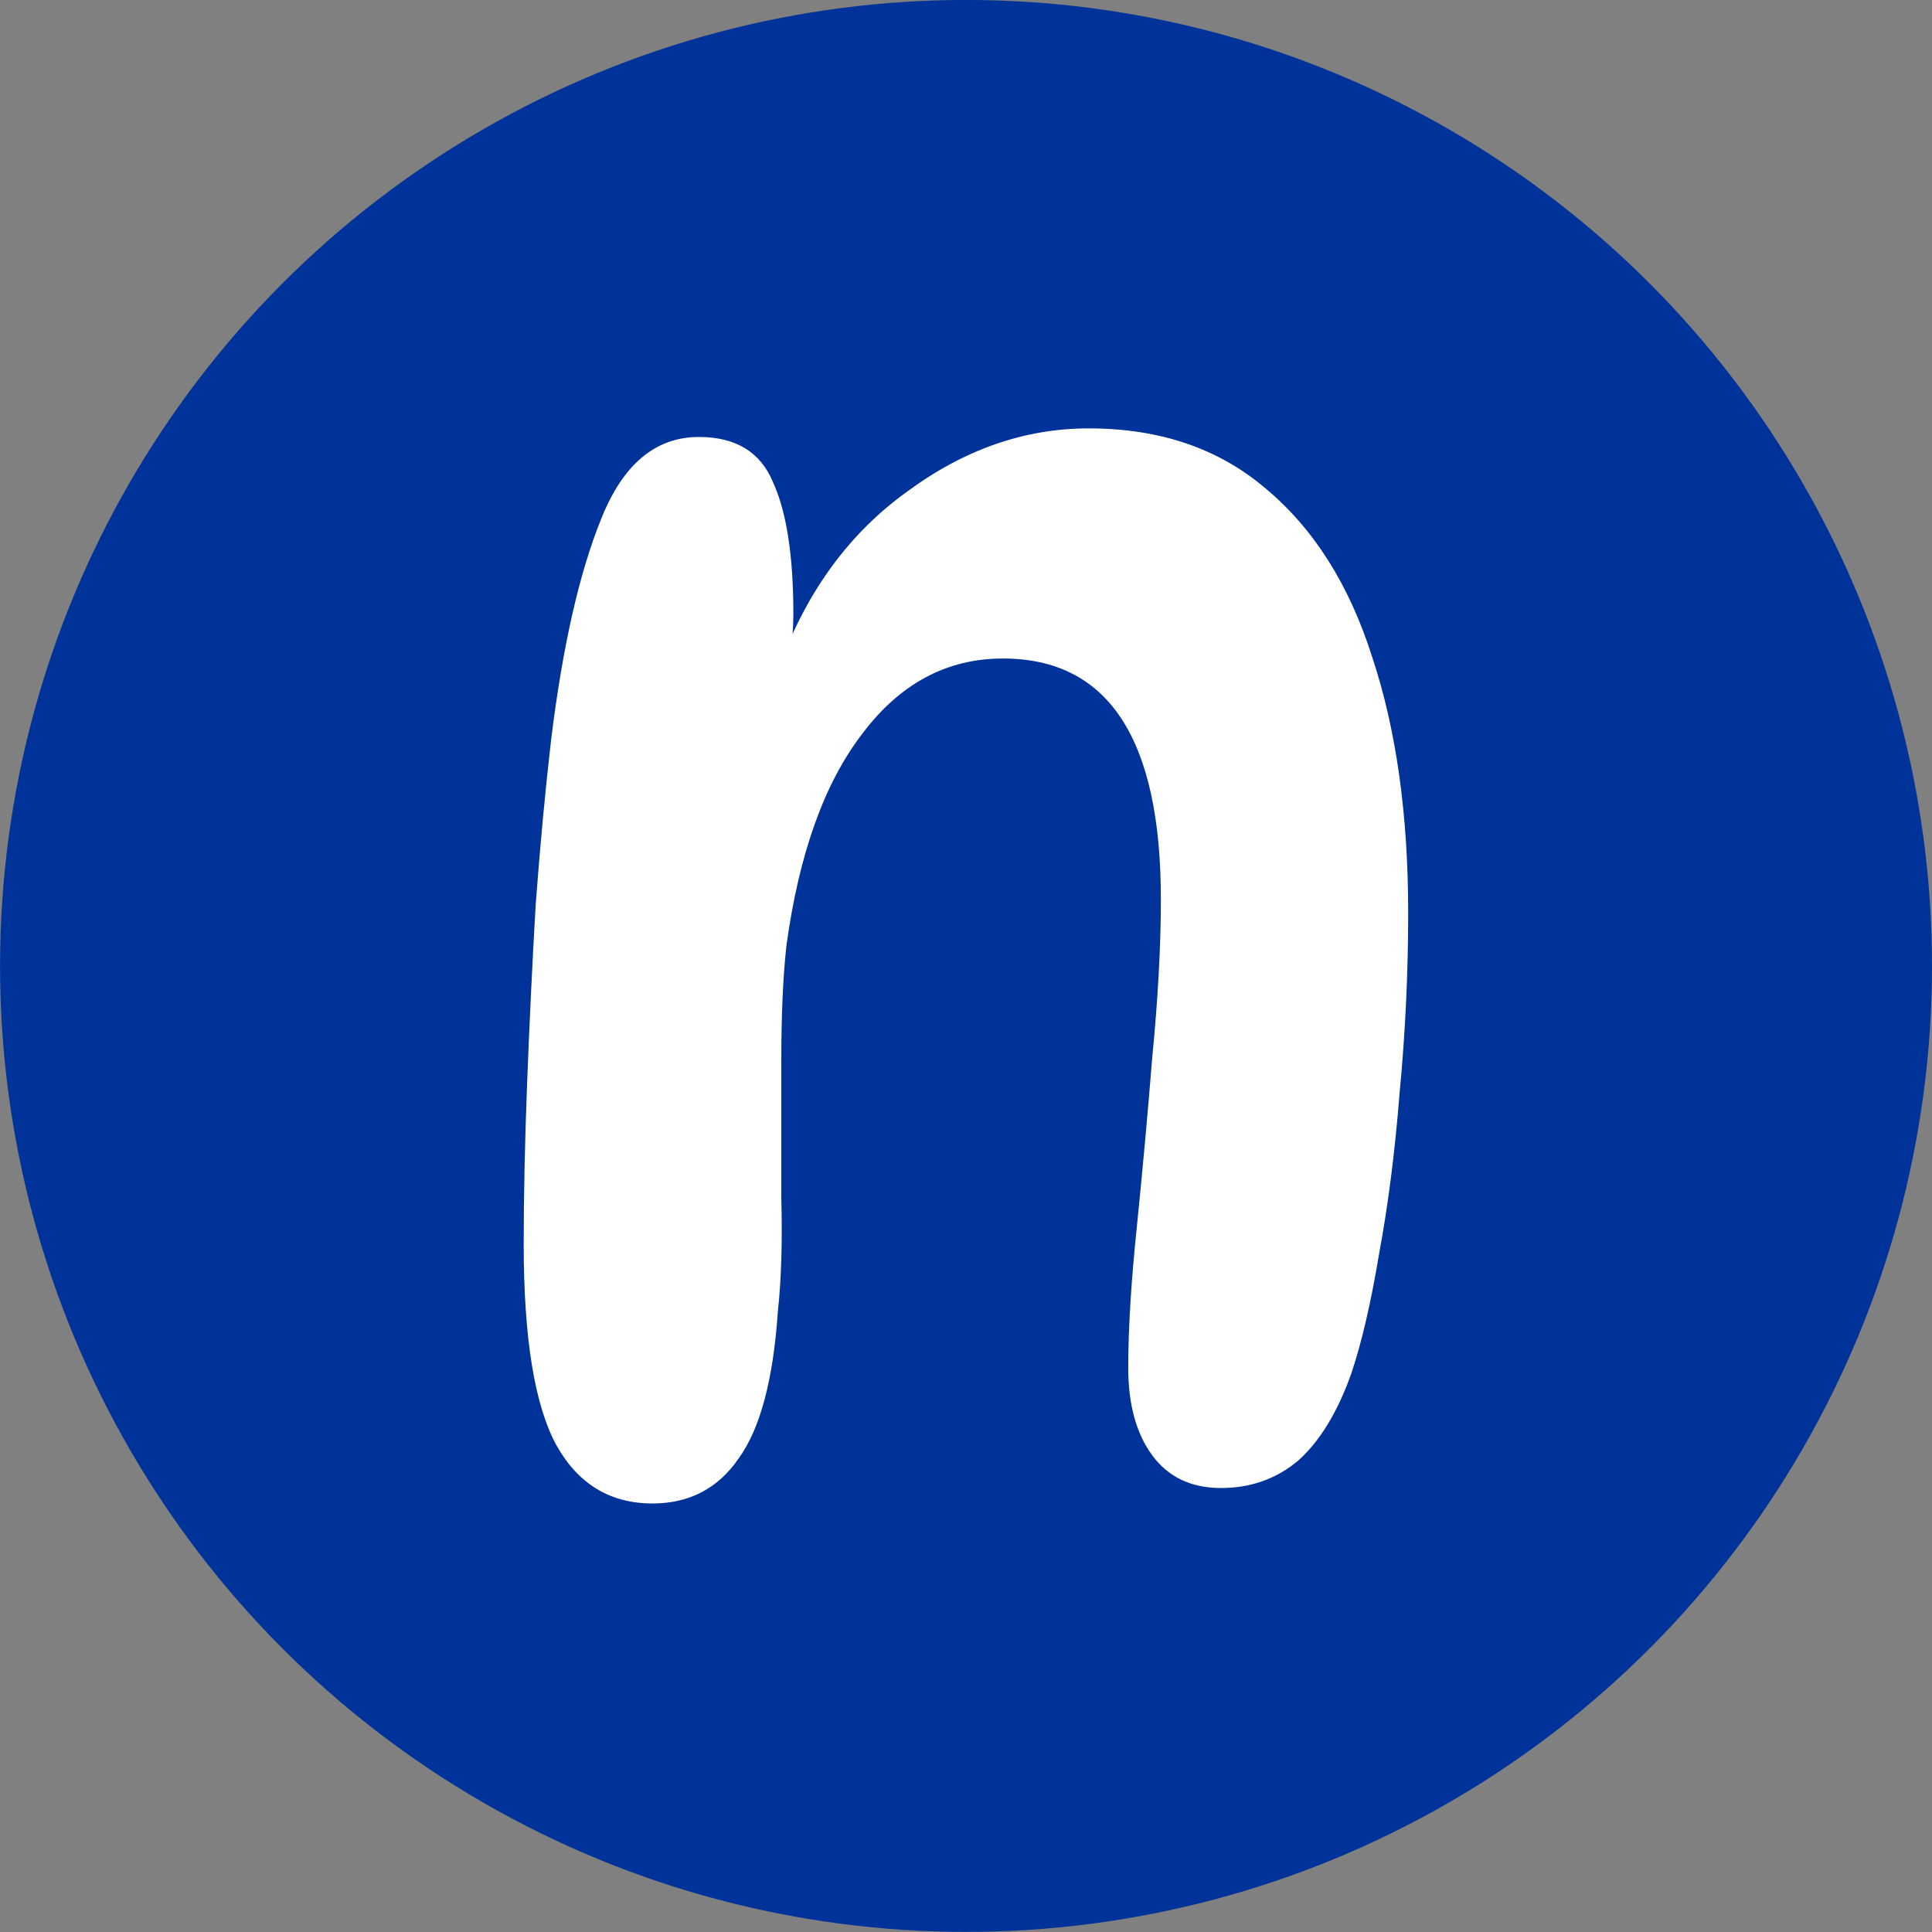 <?xml version="1.0" encoding="UTF-8"?>
<!-- Created with Inkscape (http://www.inkscape.org/) -->
<svg width="512" height="512" version="1.1" viewBox="0 0 135.47 135.47" xmlns="http://www.w3.org/2000/svg">
 <rect x="0" y="0" width="135.47" height="135.47" fill="#808080" stroke="none"/>
 <g transform="translate(-65.343 -178.16)">
  <circle cx="133.08" cy="245.89" r="67.733" fill="#039"/>
  <path d="m114.35 208.8q3.853 0 5.178 3.131 1.445 3.131 1.445 9.273 0 1.445-0.241 3.131-0.12 1.565-0.482 2.89l-0.241-2.408q2.89-7.827 8.911-12.163 6.021-4.456 12.765-4.456 7.466 0 12.403 4.215 5.058 4.215 7.466 11.801 2.529 7.587 2.529 17.943 0 6.382-0.602 12.644-0.482 6.141-1.445 11.32-0.843 5.058-1.927 8.309-1.445 4.094-3.733 6.141-2.288 1.927-5.419 1.927t-4.817-2.288-1.686-6.141q0-4.094 0.602-9.875 0.602-5.901 1.084-11.922 0.602-6.141 0.602-11.079 0-16.859-11.079-16.859-5.901 0-9.875 5.299-3.974 5.178-5.299 14.812-0.361 3.251-0.361 8.068t0 9.634q0.12 4.697-0.241 7.948-0.482 7.225-2.77 10.356-2.168 3.131-6.021 3.131-4.456 0-6.744-4.094-2.288-4.215-2.288-14.089 0-5.058 0.241-11.32 0.241-6.262 0.602-12.524 0.482-6.382 1.084-11.561 1.204-9.754 3.492-15.414 2.288-5.78 6.864-5.78z" fill="#fff" stroke-width="10.035" aria-label="n"/>
 </g>
</svg>
